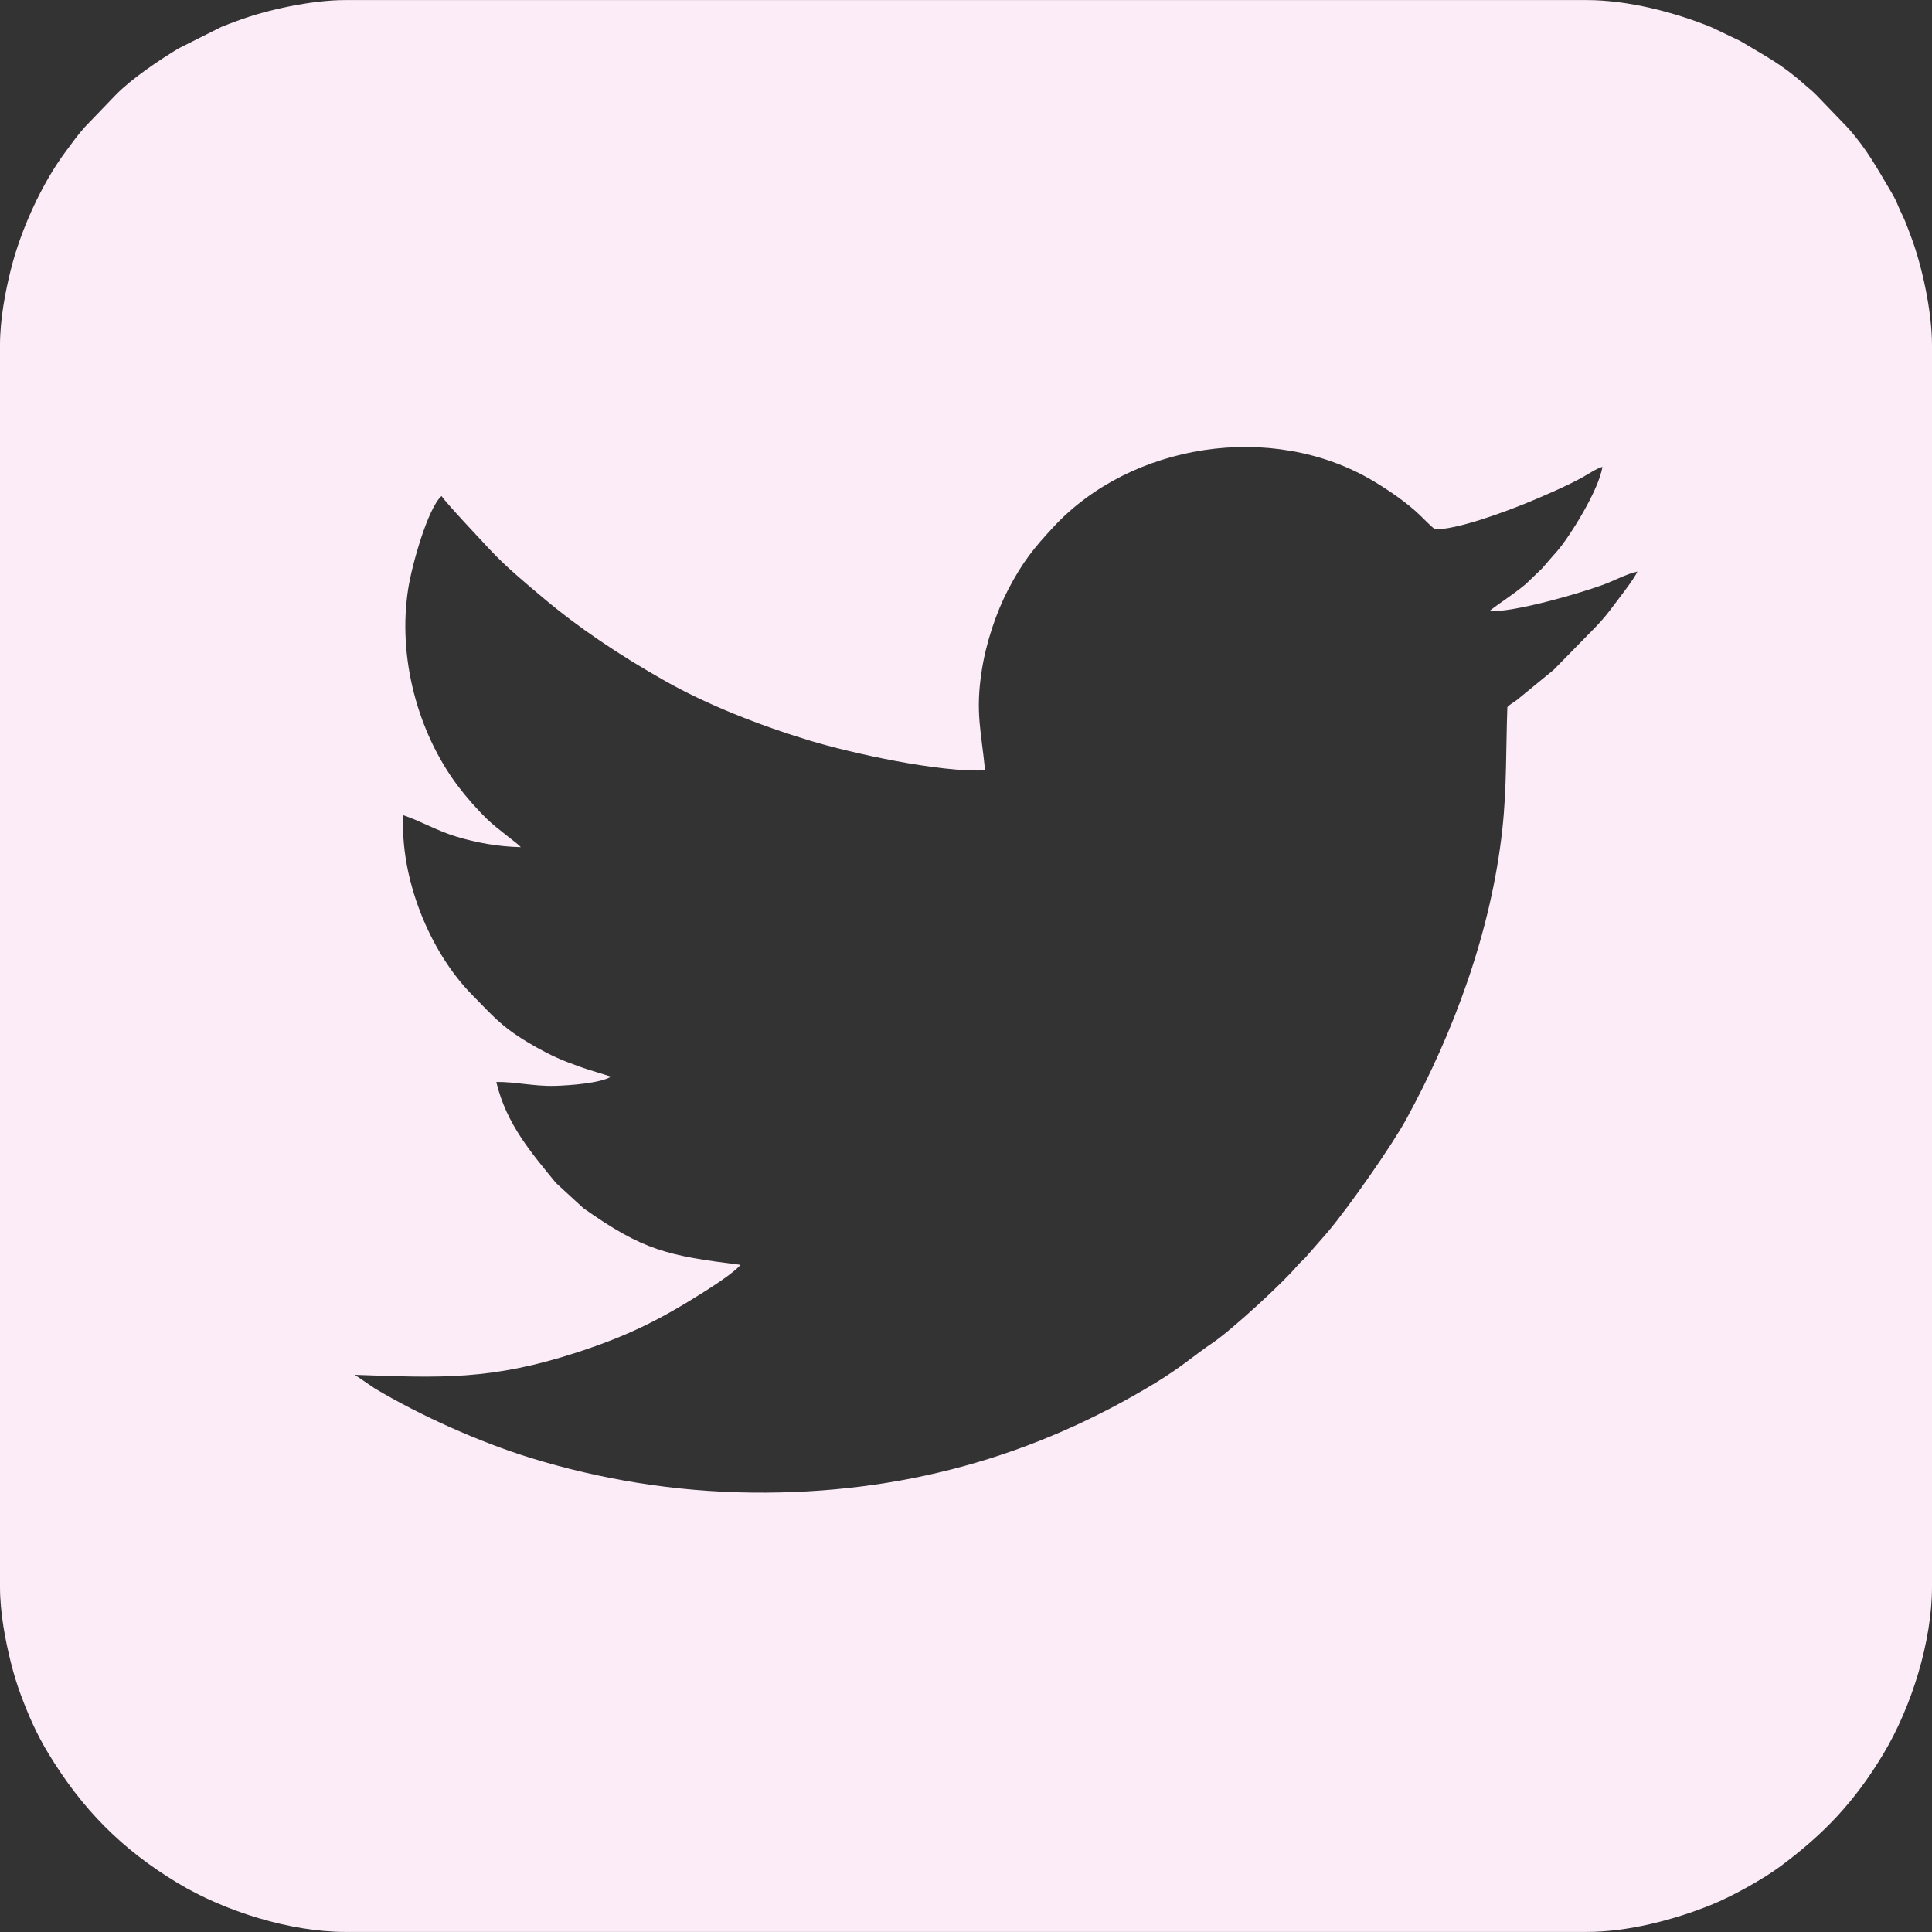 <?xml version="1.0" encoding="UTF-8"?>
<svg id="Layer_2" data-name="Layer 2" xmlns="http://www.w3.org/2000/svg" viewBox="0 0 277.13 277.13">
  <rect x="0" y="0" width="277.13" height="277.13" fill="#333333" stroke="none"/>
  <defs>
    <style>
      .cls-1 {
        fill: #fbecf7;
        fill-rule: evenodd;
        stroke-width: 0px;
      }
    </style>
  </defs>
  <g id="Layer_1-2" data-name="Layer 1">
    <path class="cls-1" d="m213.63,87.68c3.59.13,12.47-2.41,16.24-3.77,1.61-.58,3.35-1.56,4.99-1.92-.39,1.02-3.05,4.37-3.93,5.56-.59.8-1.57,1.9-2.23,2.57l-5.85,5.97-5.28,4.33c-.42.3-.98.62-1.35,1-.22,6-.07,11.64-.73,17.62-1.62,14.7-7.02,29.14-13.76,41.48-2.03,3.72-8.14,12.48-11.3,16.23l-3.19,3.65c-.46.48-.76.69-1.19,1.2-1.85,2.24-9.27,9.1-12.09,11.01-2.75,1.86-4.4,3.42-8.15,5.71-17.45,10.63-36.52,16.01-57.91,15.78-11.17-.12-21.87-1.92-31.77-4.97-7.3-2.25-15.78-6.04-22.37-9.97l-2.87-1.95c12.42.44,19.53.8,31.89-3.22,7.41-2.41,12-4.75,18.26-8.71,1.43-.91,4.32-2.78,5.18-3.85-10.5-1.31-13.94-2.05-22.54-8.13l-3.94-3.62c-3.43-4.22-7.1-8.38-8.55-14.48,2.59-.05,5.45.65,8.45.56,2.08-.06,6.49-.38,8.01-1.32l-3.15-.98c-1.11-.35-2.09-.72-3.14-1.12-2.03-.78-3.94-1.8-5.67-2.84-3.92-2.35-5.15-3.96-7.88-6.71-6.28-6.31-10.45-16.96-9.96-25.85,2.53.84,4.77,2.21,7.61,3.07,2.91.88,6.03,1.44,9.25,1.51-.51-.6-3.26-2.49-4.87-4.05-1.37-1.33-2.95-3.12-4.23-4.82-5.72-7.67-8.6-18.4-7.05-28.24.56-3.52,2.82-11.51,4.77-13.26.76,1.11,5.47,6.1,6.92,7.66,2.23,2.41,4.99,4.7,7.65,6.94,5.1,4.3,10.85,8.16,17.47,11.91,6,3.4,13.57,6.39,20.81,8.58,5.92,1.79,18.54,4.58,25.12,4.26-.54-5.57-1.41-8.27-.49-14.23.64-4.15,2.11-8.47,3.81-11.72,2.1-4,3.7-5.96,6.52-8.99,11.05-11.89,31.24-15.26,45.87-6.55,2.15,1.28,4.93,3.18,6.71,4.93.67.65,1.32,1.33,2.09,1.98,3.24.06,10.01-2.5,12.83-3.63,2.33-.94,6.19-2.61,8.37-3.83.84-.47,1.94-1.23,2.84-1.49-.49,3.32-4.78,10.14-6.48,12.07-.72.82-1.41,1.6-2.15,2.47l-2.35,2.26c-2.09,1.73-3.72,2.68-5.23,3.88h0ZM0,49.51v178.1c0,3.76.77,7.7,1.55,10.83.41,1.64.88,3.19,1.43,4.66,1.12,3,2.28,5.65,3.96,8.42,4.84,7.99,10.53,13.76,18.55,18.59,6.8,4.1,16.23,7.01,24.03,7.01h178.1c5.92,0,12.46-1.72,17.76-3.85,3-1.2,7.47-3.68,9.98-5.54,6.3-4.68,10.67-9.29,14.76-16.09,4.09-6.8,7.01-16.21,7.01-24.03V49.51c0-4.77-1.39-11.23-2.98-15.49-.26-.69-.59-1.59-.87-2.27-.34-.83-.64-1.32-.98-2.16-.27-.67-.57-1.3-.98-1.98-2.04-3.42-3.44-6.11-6.25-9.27l-4.53-4.71c-.63-.64-1.01-.9-1.66-1.48-3.42-3.05-5.69-4.11-9.25-6.27l-4.12-1.97c-5.31-2.16-11.98-3.9-17.9-3.9H49.51c-4.78,0-11.24,1.39-15.49,2.98-.69.26-1.59.59-2.27.87l-6.15,3.09c-2.84,1.72-6.6,4.25-8.93,6.59l-4.53,4.71c-1.03,1.16-1.83,2.29-2.75,3.53-3.46,4.66-6.44,11.28-7.84,16.91-.78,3.13-1.55,7.07-1.55,10.83h0Z"/>
  </g>
</svg>
